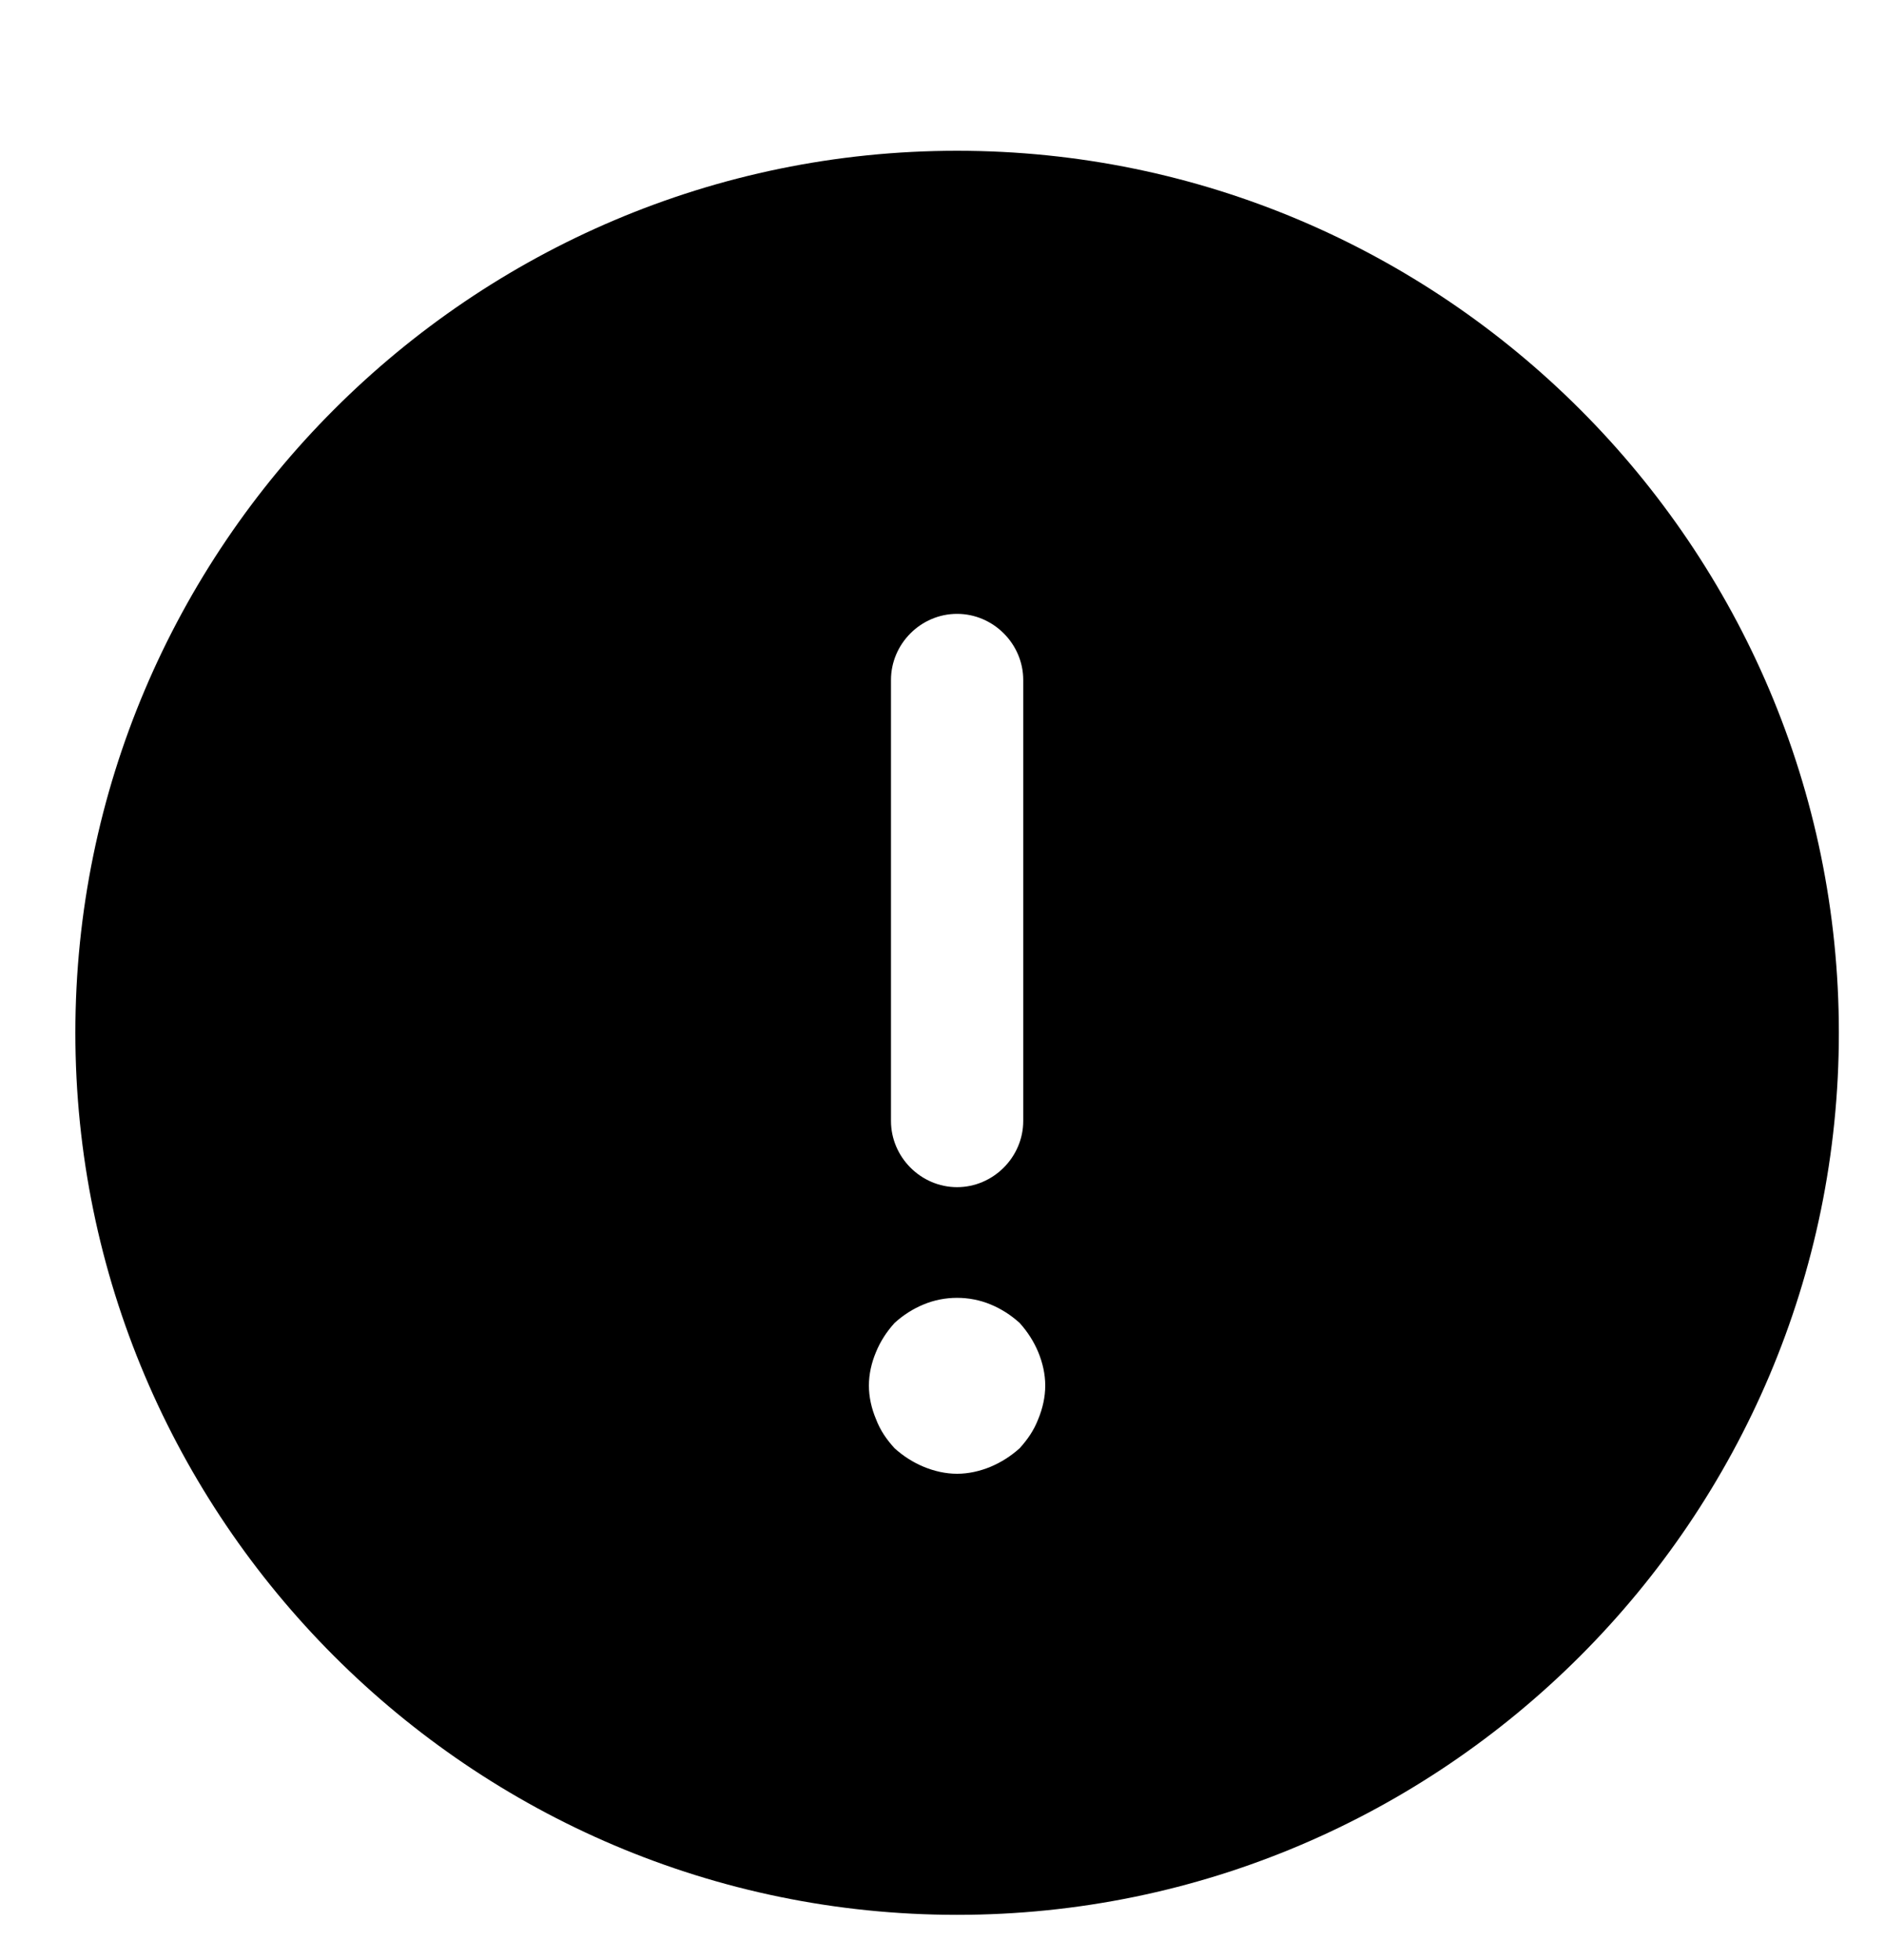 <svg width="25" height="26" viewBox="0 0 25 26" fill="none" xmlns="http://www.w3.org/2000/svg">
<g filter="url(#filter0_d_573_5632)">
<path d="M11.7 0C5.253 0 0 5.253 0 11.7C0 18.147 5.253 23.401 11.7 23.401C18.147 23.401 23.401 18.147 23.401 11.7C23.401 5.253 18.147 0 11.7 0ZM10.823 7.02C10.823 6.54 11.22 6.143 11.7 6.143C12.18 6.143 12.578 6.54 12.578 7.02V12.87C12.578 13.35 12.18 13.748 11.7 13.748C11.22 13.748 10.823 13.35 10.823 12.87V7.02ZM12.777 16.825C12.718 16.977 12.636 17.094 12.531 17.211C12.414 17.316 12.285 17.398 12.145 17.457C12.005 17.515 11.852 17.55 11.7 17.55C11.548 17.55 11.396 17.515 11.256 17.457C11.115 17.398 10.986 17.316 10.87 17.211C10.764 17.094 10.682 16.977 10.624 16.825C10.565 16.685 10.53 16.532 10.53 16.38C10.53 16.228 10.565 16.076 10.624 15.936C10.682 15.795 10.764 15.667 10.87 15.55C10.986 15.444 11.115 15.362 11.256 15.304C11.536 15.187 11.864 15.187 12.145 15.304C12.285 15.362 12.414 15.444 12.531 15.55C12.636 15.667 12.718 15.795 12.777 15.936C12.835 16.076 12.87 16.228 12.87 16.38C12.87 16.532 12.835 16.685 12.777 16.825Z" fill="black"/>
</g>
<defs>
<filter id="filter0_d_573_5632" x="0" y="0" width="24.4" height="25.401" filterUnits="userSpaceOnUse" color-interpolation-filters="sRGB">
<feFlood flood-opacity="0" result="BackgroundImageFix"/>
<feColorMatrix in="SourceAlpha" type="matrix" values="0 0 0 0 0 0 0 0 0 0 0 0 0 0 0 0 0 0 127 0" result="hardAlpha"/>
<feOffset dx="1" dy="2"/>
<feComposite in2="hardAlpha" operator="out"/>
<feColorMatrix type="matrix" values="0 0 0 0 0 0 0 0 0 0 0 0 0 0 0 0 0 0 0.25 0"/>
<feBlend mode="normal" in2="BackgroundImageFix" result="effect1_dropShadow_573_5632"/>
<feBlend mode="normal" in="SourceGraphic" in2="effect1_dropShadow_573_5632" result="shape"/>
</filter>
</defs>
</svg>
